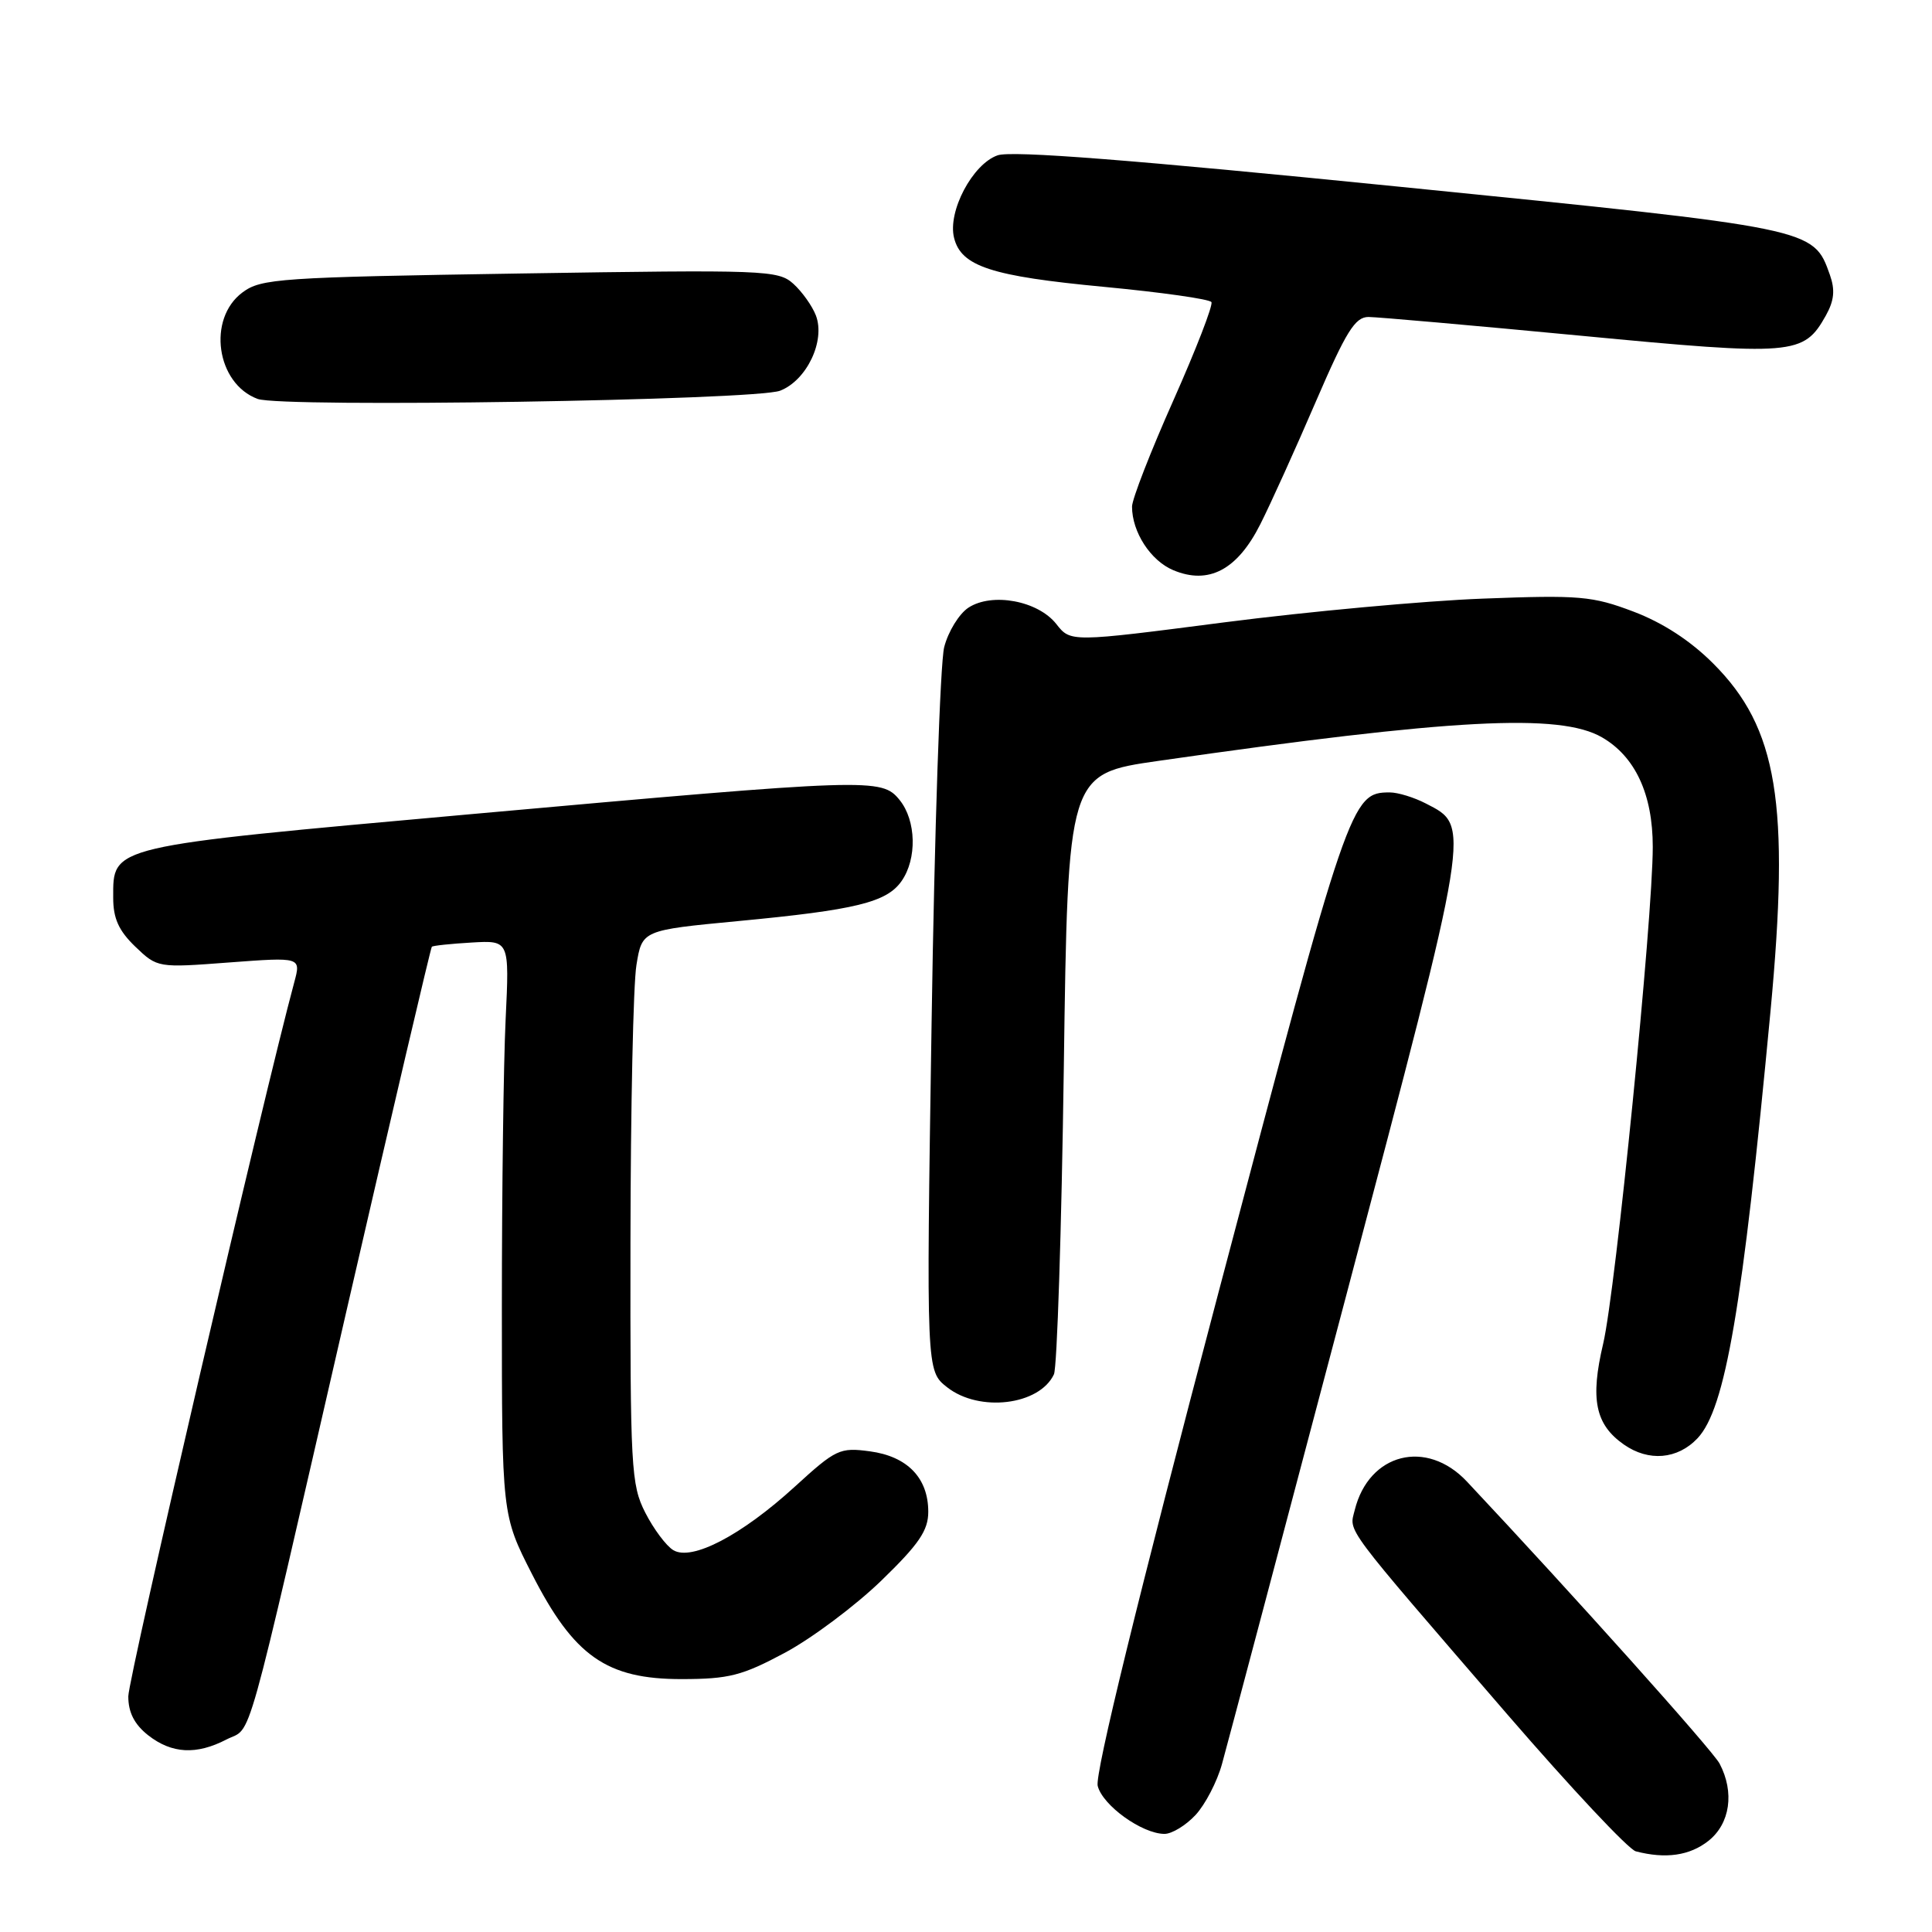 <?xml version="1.0" encoding="UTF-8" standalone="no"?>
<!DOCTYPE svg PUBLIC "-//W3C//DTD SVG 1.1//EN" "http://www.w3.org/Graphics/SVG/1.1/DTD/svg11.dtd" >
<svg xmlns="http://www.w3.org/2000/svg" xmlns:xlink="http://www.w3.org/1999/xlink" version="1.1" viewBox="0 0 256 256">
 <g >
 <path fill="currentColor"
d=" M 226.37 243.93 C 229.25 241.65 229.86 237.49 227.85 233.68 C 226.90 231.90 208.44 211.29 194.38 196.32 C 189.02 190.61 181.38 192.55 179.51 200.09 C 178.77 203.08 177.70 201.64 199.74 227.18 C 208.14 236.90 215.79 245.06 216.75 245.31 C 220.70 246.34 223.88 245.89 226.37 243.93 Z  M 158.42 240.49 C 159.70 239.11 161.28 236.07 161.92 233.74 C 162.57 231.41 169.99 203.40 178.42 171.51 C 195.04 108.57 194.88 109.54 188.94 106.47 C 187.38 105.66 185.23 105.00 184.16 105.00 C 179.02 105.00 178.72 105.86 161.43 171.36 C 150.79 211.68 145.06 235.09 145.45 236.64 C 146.10 239.23 151.33 242.99 154.30 243.00 C 155.29 243.00 157.14 241.87 158.42 240.49 Z  M 30.01 230.49 C 33.52 228.68 32.14 233.62 45.93 173.61 C 51.99 147.28 57.07 125.60 57.22 125.45 C 57.37 125.30 59.75 125.05 62.50 124.89 C 67.50 124.60 67.50 124.60 67.00 135.05 C 66.72 140.80 66.50 157.93 66.50 173.13 C 66.50 200.75 66.50 200.75 70.50 208.59 C 76.05 219.47 80.38 222.50 90.34 222.49 C 96.59 222.48 98.32 222.04 104.00 219.00 C 107.58 217.08 113.31 212.79 116.75 209.47 C 121.77 204.61 123.00 202.80 123.00 200.32 C 123.00 195.84 120.24 192.98 115.27 192.31 C 111.28 191.77 110.76 192.02 105.33 196.98 C 98.26 203.44 91.66 206.89 89.21 205.40 C 88.27 204.83 86.60 202.59 85.50 200.43 C 83.62 196.74 83.50 194.56 83.54 164.50 C 83.56 146.90 83.91 130.42 84.33 127.88 C 85.08 123.26 85.08 123.26 97.79 122.05 C 113.39 120.57 117.49 119.57 119.46 116.75 C 121.53 113.80 121.41 108.72 119.20 106.00 C 116.82 103.07 115.56 103.11 62.19 107.90 C 14.17 112.22 15.00 112.03 15.00 118.97 C 15.00 121.71 15.74 123.33 17.93 125.44 C 20.86 128.24 20.90 128.25 30.38 127.53 C 39.89 126.82 39.89 126.82 38.99 130.16 C 34.99 144.96 17.00 222.37 17.00 224.78 C 17.00 226.91 17.81 228.49 19.63 229.93 C 22.76 232.38 26.02 232.56 30.01 230.49 Z  M 224.94 190.57 C 228.62 186.64 230.89 173.39 234.60 134.00 C 237.19 106.43 235.55 96.46 227.02 87.93 C 223.99 84.89 220.32 82.51 216.44 81.04 C 211.00 78.98 209.33 78.83 196.50 79.32 C 188.80 79.61 173.36 81.03 162.18 82.47 C 141.86 85.10 141.86 85.10 139.97 82.69 C 137.54 79.60 131.46 78.47 128.32 80.52 C 127.09 81.33 125.64 83.68 125.11 85.75 C 124.58 87.81 123.82 110.23 123.44 135.57 C 122.73 181.65 122.73 181.65 125.50 183.82 C 129.76 187.17 137.72 186.21 139.65 182.11 C 140.07 181.23 140.66 162.96 140.96 141.52 C 141.50 102.54 141.50 102.54 153.50 100.82 C 192.50 95.22 206.67 94.47 212.27 97.70 C 216.68 100.25 219.00 105.24 219.00 112.22 C 219.00 121.75 214.08 171.05 212.43 178.04 C 210.69 185.40 211.38 188.75 215.16 191.40 C 218.45 193.71 222.29 193.38 224.94 190.57 Z  M 167.00 69.46 C 168.38 66.73 171.68 59.43 174.34 53.25 C 178.38 43.89 179.55 42.00 181.34 42.00 C 182.53 42.01 195.16 43.12 209.42 44.48 C 237.72 47.18 238.98 47.07 241.93 41.82 C 243.04 39.83 243.18 38.43 242.47 36.42 C 240.26 30.22 240.54 30.28 185.61 24.76 C 150.02 21.18 134.08 19.93 132.19 20.58 C 128.87 21.73 125.54 28.03 126.42 31.52 C 127.36 35.30 131.36 36.60 146.29 38.01 C 153.87 38.73 160.27 39.63 160.52 40.03 C 160.76 40.42 158.49 46.28 155.48 53.05 C 152.47 59.81 150.00 66.15 150.00 67.13 C 150.00 70.50 152.46 74.29 155.46 75.55 C 160.15 77.52 163.95 75.52 167.00 69.46 Z  M 103.37 51.77 C 106.90 50.40 109.39 45.16 108.11 41.80 C 107.62 40.53 106.28 38.65 105.12 37.60 C 103.11 35.79 101.42 35.73 68.89 36.24 C 37.05 36.74 34.60 36.91 32.14 38.74 C 27.43 42.23 28.65 50.83 34.14 52.86 C 37.34 54.04 100.04 53.05 103.37 51.77 Z "/>
</g>
</svg>